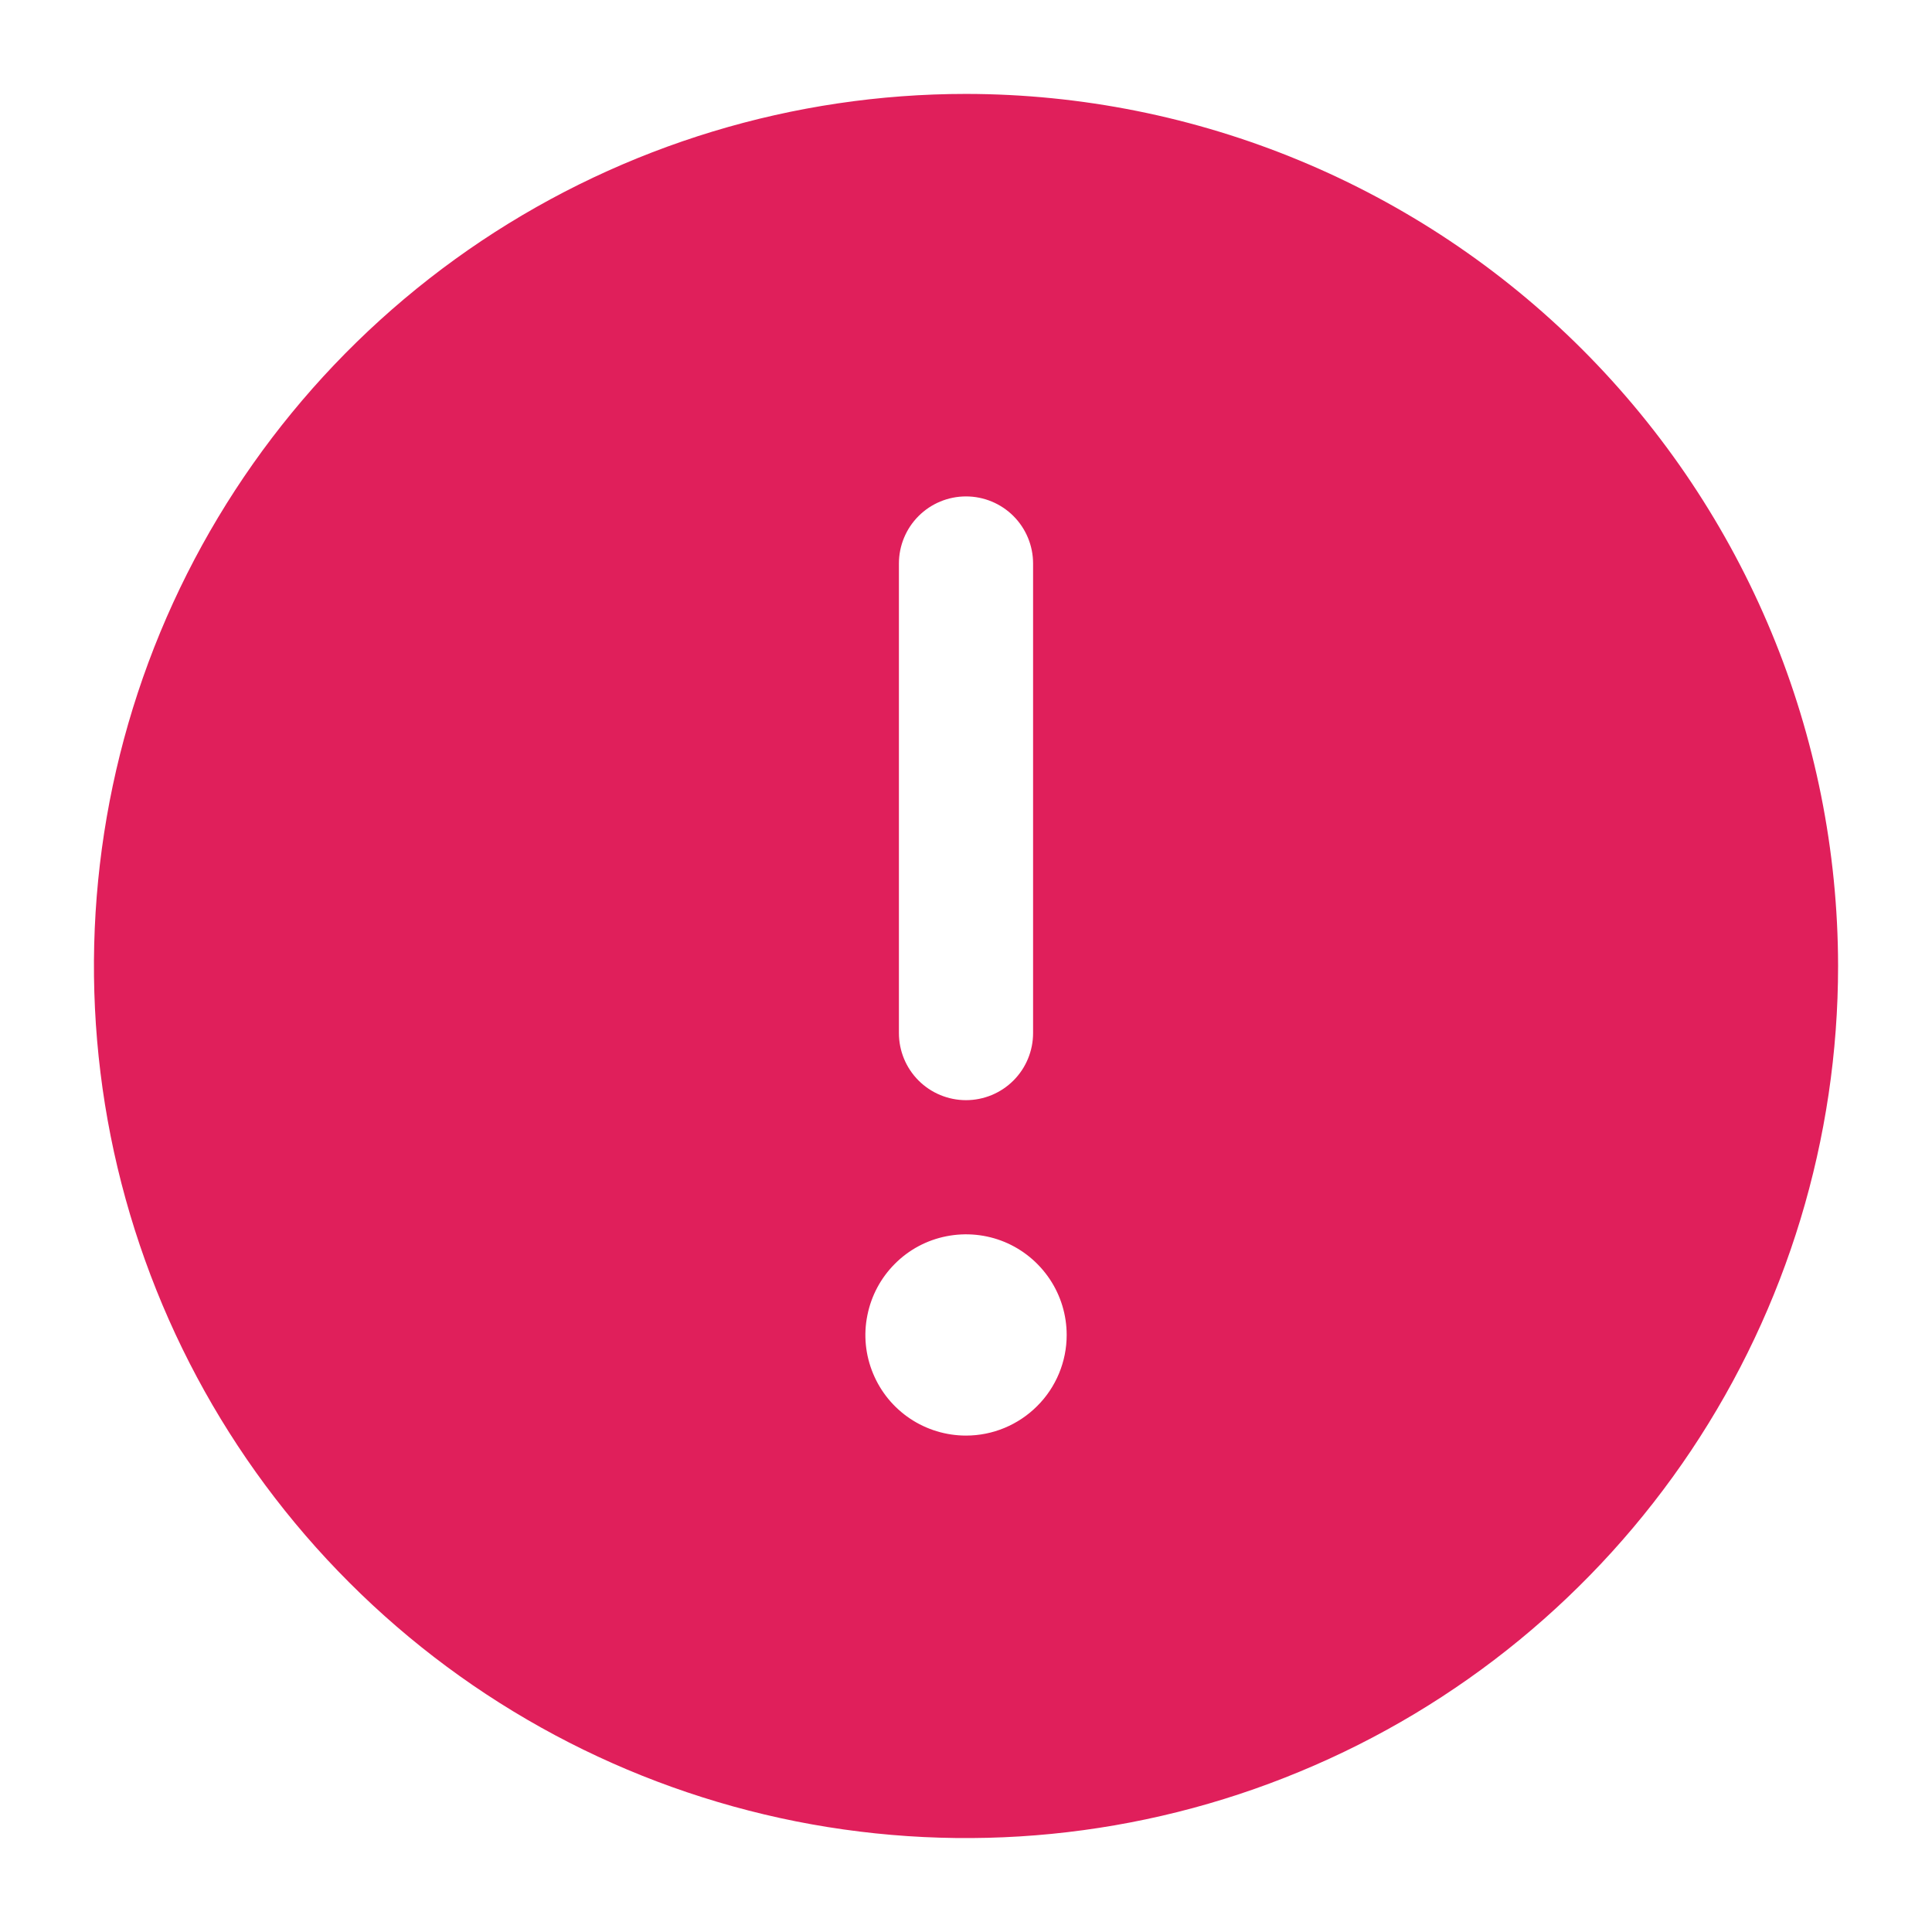 <svg width="18" height="18" viewBox="0 0 18 18" fill="none" xmlns="http://www.w3.org/2000/svg">
<path d="M9 0.875C7.393 0.875 5.822 1.352 4.486 2.244C3.15 3.137 2.108 4.406 1.493 5.891C0.879 7.375 0.718 9.009 1.031 10.585C1.345 12.161 2.118 13.609 3.255 14.745C4.391 15.882 5.839 16.655 7.415 16.969C8.991 17.282 10.625 17.122 12.109 16.506C13.594 15.892 14.863 14.85 15.756 13.514C16.648 12.178 17.125 10.607 17.125 9C17.123 6.846 16.266 4.781 14.743 3.257C13.22 1.734 11.154 0.877 9 0.875ZM8.375 5.25C8.375 5.084 8.441 4.925 8.558 4.808C8.675 4.691 8.834 4.625 9 4.625C9.166 4.625 9.325 4.691 9.442 4.808C9.559 4.925 9.625 5.084 9.625 5.25V9.625C9.625 9.791 9.559 9.95 9.442 10.067C9.325 10.184 9.166 10.25 9 10.25C8.834 10.25 8.675 10.184 8.558 10.067C8.441 9.95 8.375 9.791 8.375 9.625V5.25ZM9 13.375C8.815 13.375 8.633 13.32 8.479 13.217C8.325 13.114 8.205 12.968 8.134 12.796C8.063 12.625 8.044 12.437 8.081 12.255C8.117 12.073 8.206 11.906 8.337 11.775C8.468 11.643 8.635 11.554 8.817 11.518C8.999 11.482 9.187 11.5 9.359 11.571C9.53 11.642 9.676 11.762 9.78 11.917C9.883 12.071 9.938 12.252 9.938 12.438C9.938 12.686 9.839 12.925 9.663 13.1C9.487 13.276 9.249 13.375 9 13.375Z" fill="#E01F5B"/>
</svg>
